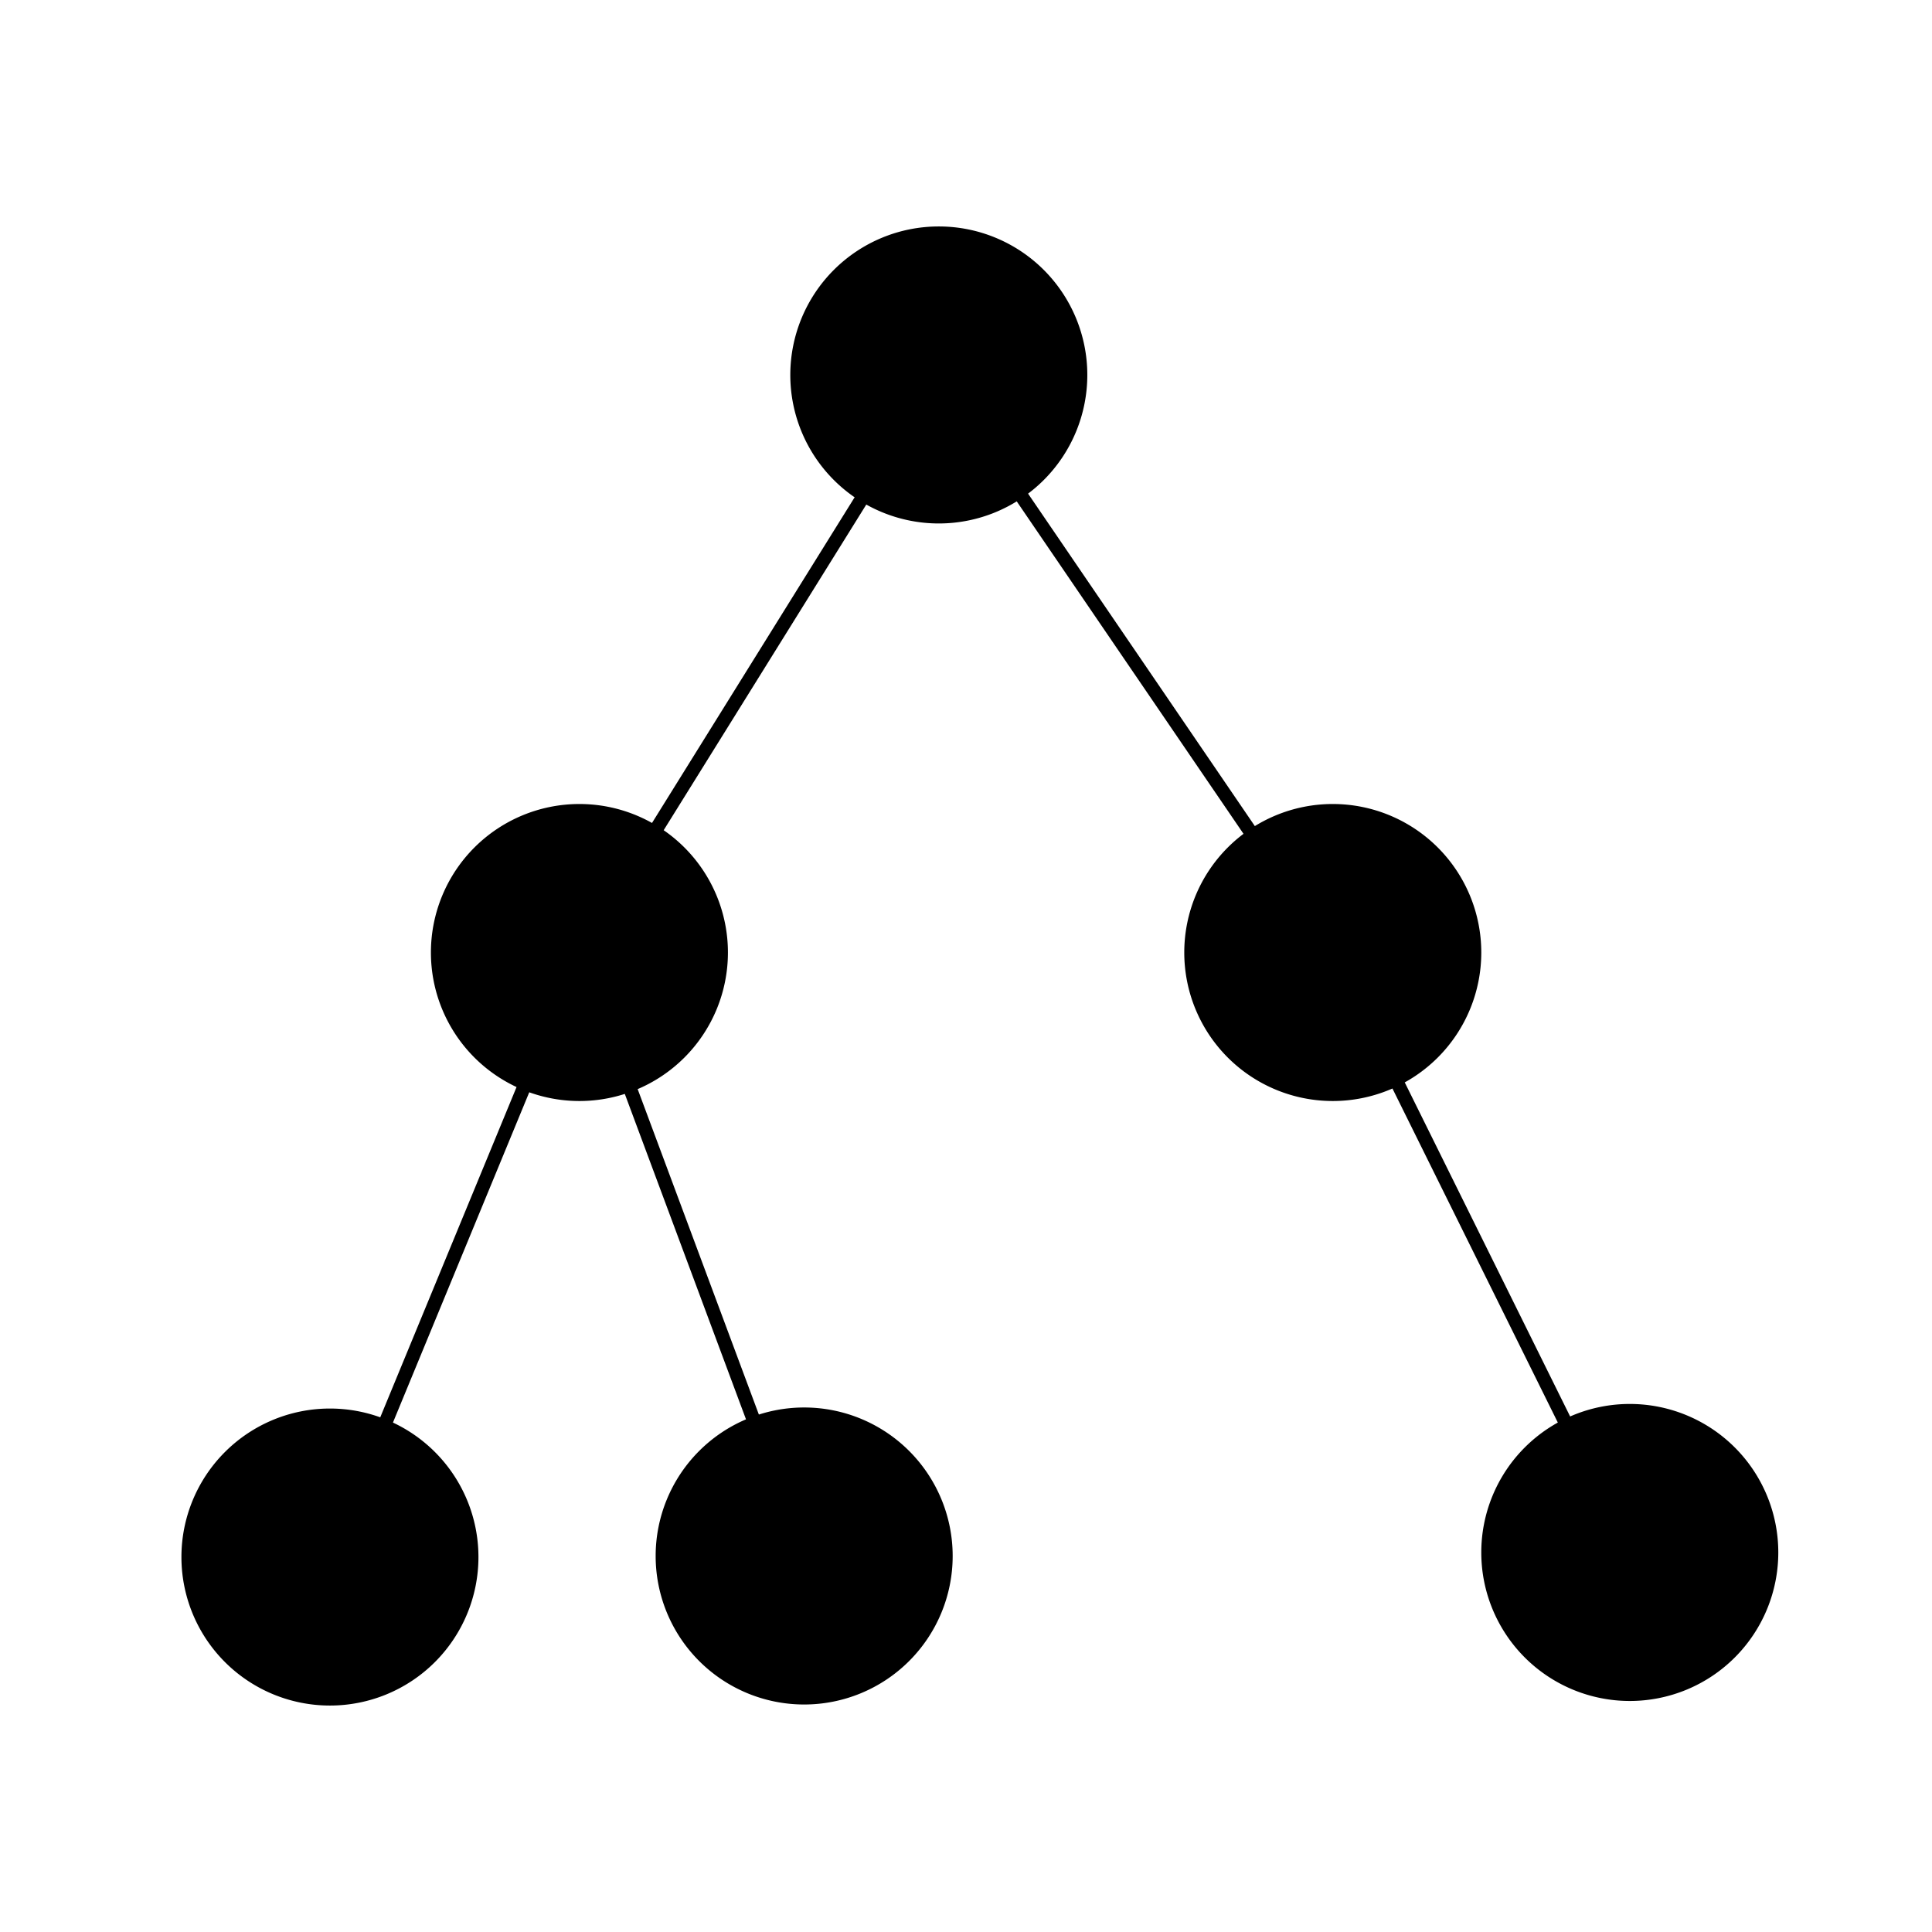 <?xml version="1.0" standalone="no"?><!DOCTYPE svg PUBLIC "-//W3C//DTD SVG 1.1//EN" "http://www.w3.org/Graphics/SVG/1.1/DTD/svg11.dtd"><svg t="1569818201103" class="icon" viewBox="0 0 1024 1024" version="1.1" xmlns="http://www.w3.org/2000/svg" p-id="26445" xmlns:xlink="http://www.w3.org/1999/xlink" width="200" height="200"><defs><style type="text/css"></style></defs><path d="M497.587 198.735m-78.711 0a76.919 76.919 0 1 0 157.422 0 76.919 76.919 0 1 0-157.422 0Z" p-id="26446"></path><path d="M307.105 504.851m-78.711 0a76.919 76.919 0 1 0 157.422 0 76.919 76.919 0 1 0-157.422 0Z" p-id="26447"></path><path d="M706.399 504.851m-78.711 0a76.919 76.919 0 1 0 157.422 0 76.919 76.919 0 1 0-157.422 0Z" p-id="26448"></path><path d="M174.873 825.265m-78.711 0a76.919 76.919 0 1 0 157.422 0 76.919 76.919 0 1 0-157.422 0Z" p-id="26449"></path><path d="M426.223 824.708m-78.711 0a76.919 76.919 0 1 0 157.422 0 76.919 76.919 0 1 0-157.422 0Z" p-id="26450"></path><path d="M863.821 822.839m-78.711 0a76.919 76.919 0 1 0 157.422 0 76.919 76.919 0 1 0-157.422 0Z" p-id="26451"></path><path d="M494.504 196.823l6.181 3.846-190.474 306.135-6.181-3.846 190.474-306.135Z" p-id="26452"></path><path d="M500.587 196.674l208.806 306.113-6.013 4.102-208.806-306.113 6.013-4.102Z" p-id="26453"></path><path d="M303.779 503.479l6.729 2.777-132.239 320.424-6.729-2.777 132.239-320.424Z" p-id="26454"></path><path d="M310.537 503.578l119.12 319.85-6.821 2.54-119.12-319.85 6.821-2.54Z" p-id="26455"></path><path d="M709.679 503.265l157.434 317.991-6.524 3.23-157.434-317.991 6.524-3.23Z" p-id="26456"></path></svg>